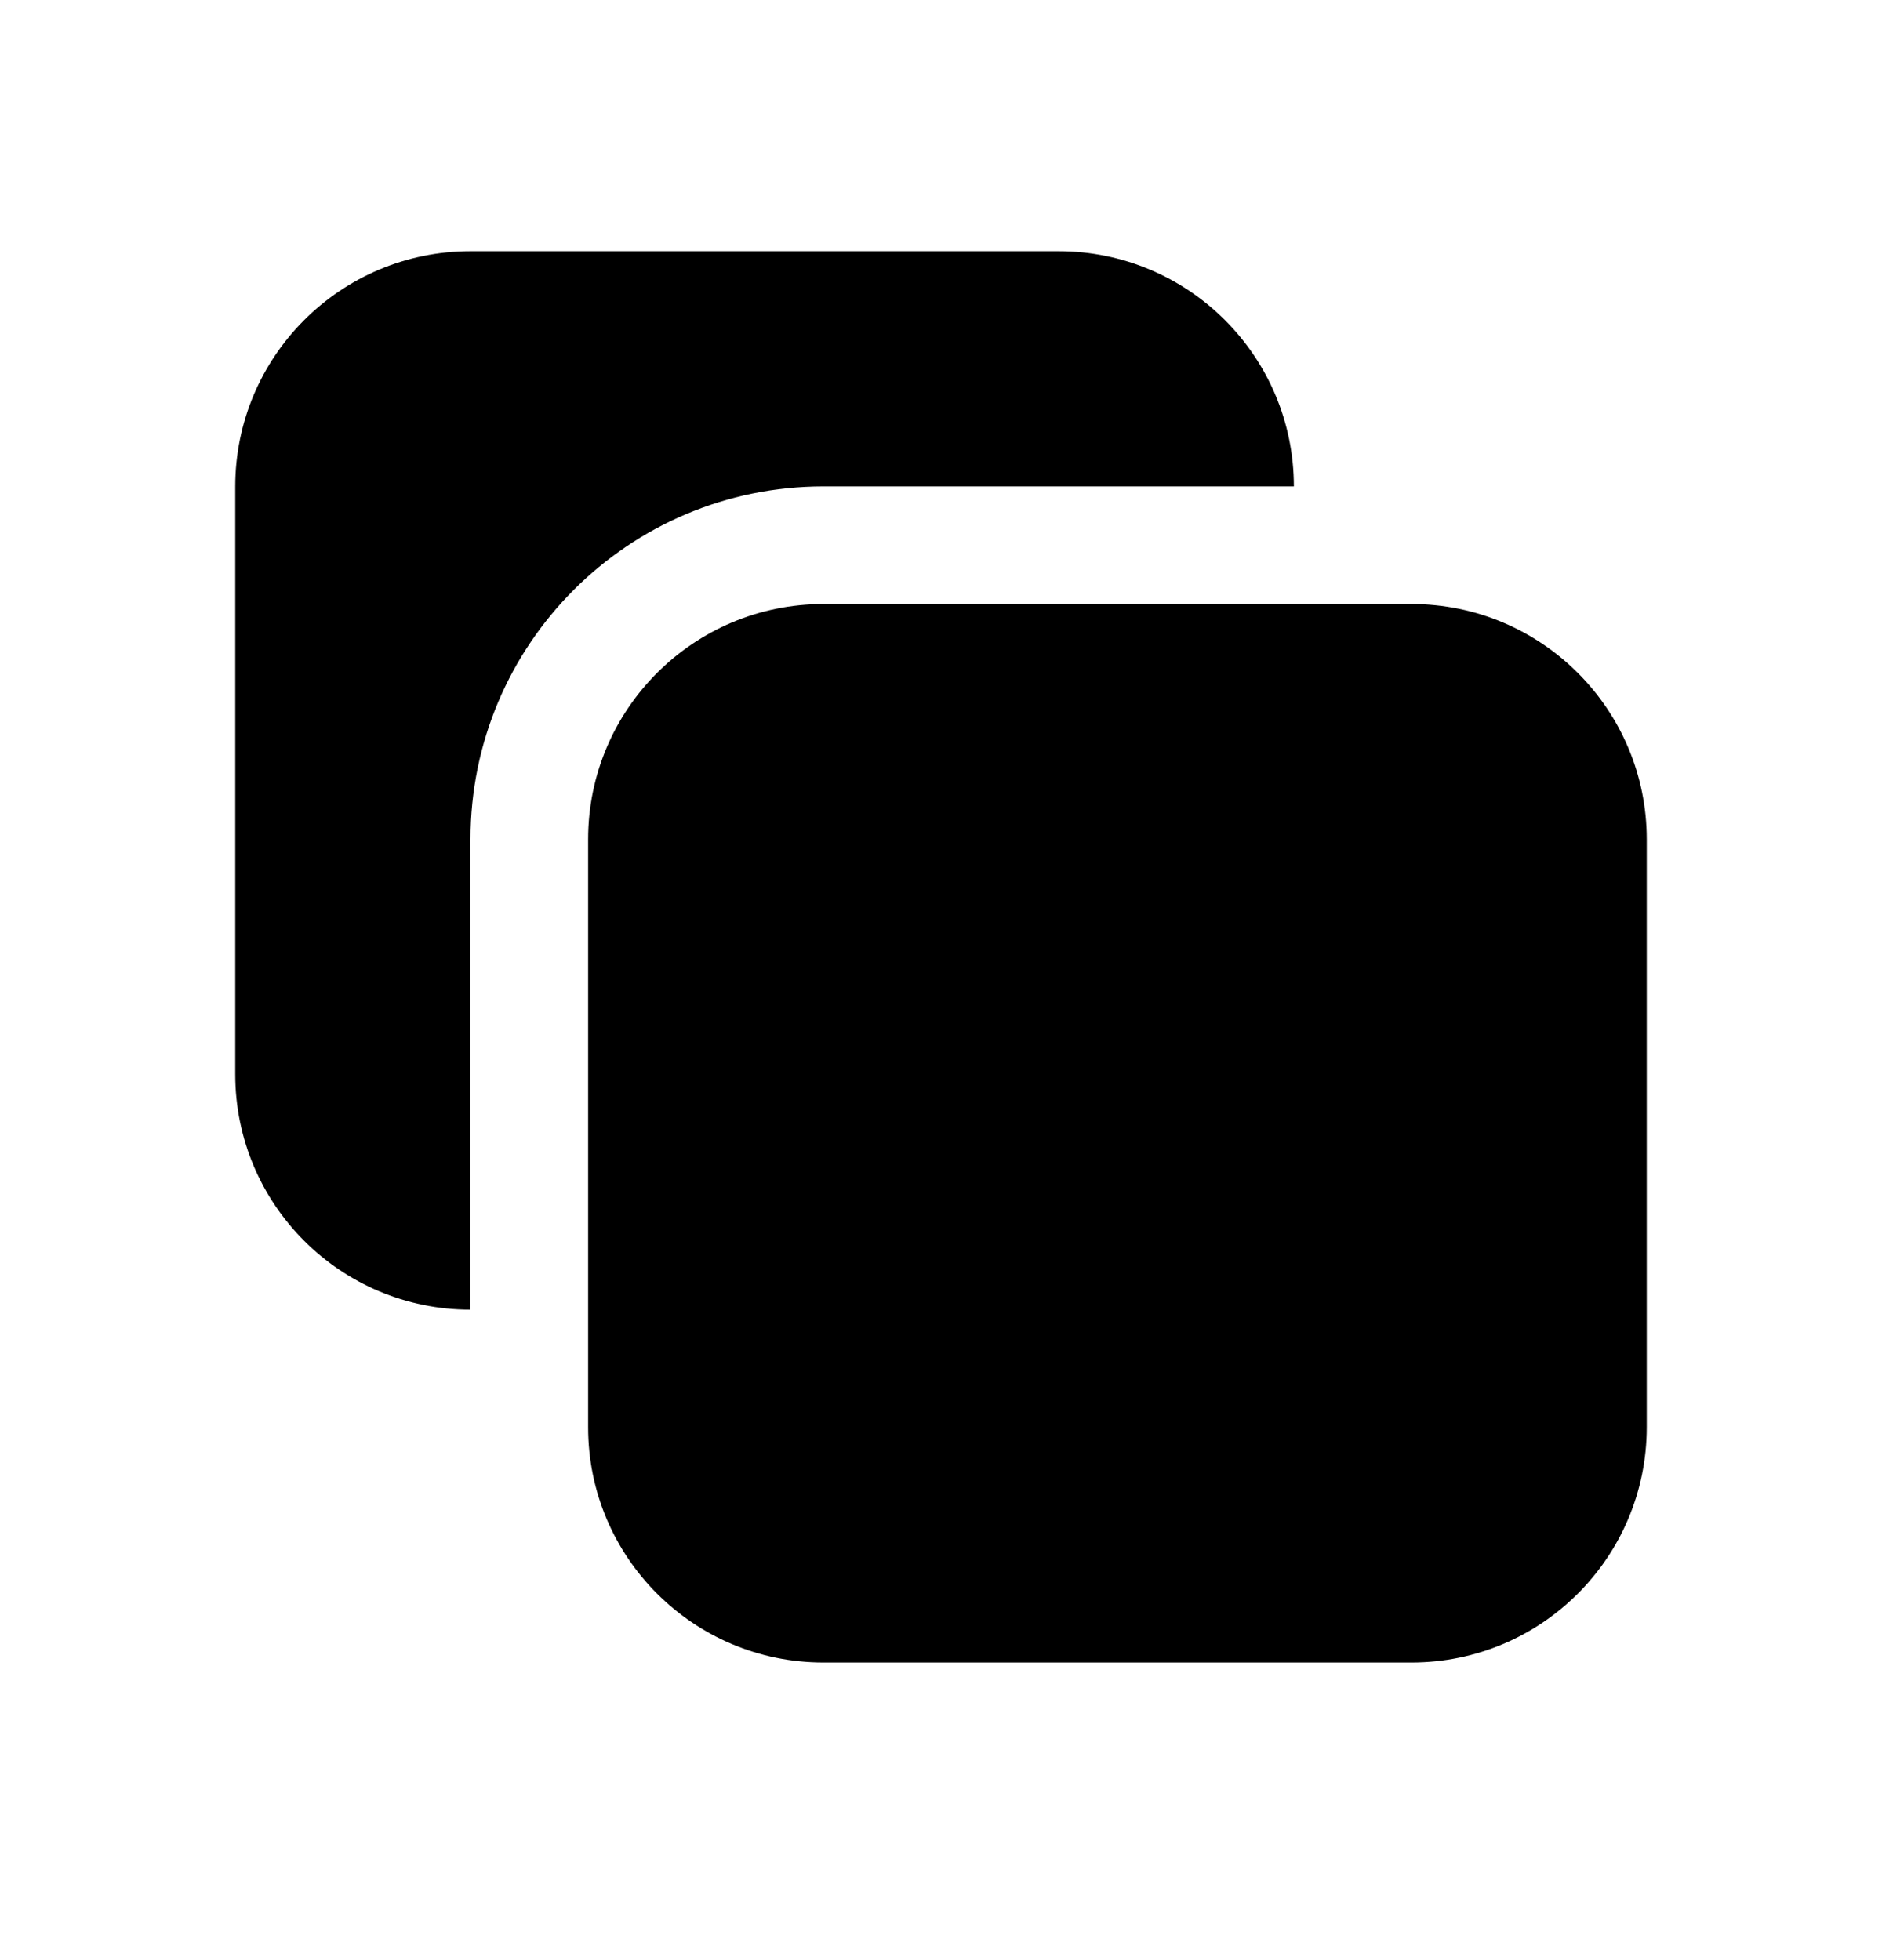 <svg width="24" height="25" viewBox="0 0 24 25" fill="none" xmlns="http://www.w3.org/2000/svg">
<path d="M16.5 6.204C16.5 4.548 15.157 3.204 13.5 3.204H6C4.343 3.204 3 4.548 3 6.204V13.704C3 15.361 4.343 16.704 6 16.704V10.704C6 8.219 8.015 6.204 10.5 6.204H16.5Z" fill="black"/>
<path d="M18 7.704C19.657 7.704 21 9.048 21 10.704V18.204C21 19.861 19.657 21.204 18 21.204H10.5C8.843 21.204 7.5 19.861 7.5 18.204V10.704C7.5 9.048 8.843 7.704 10.5 7.704H18Z" fill="black"/>
</svg>
